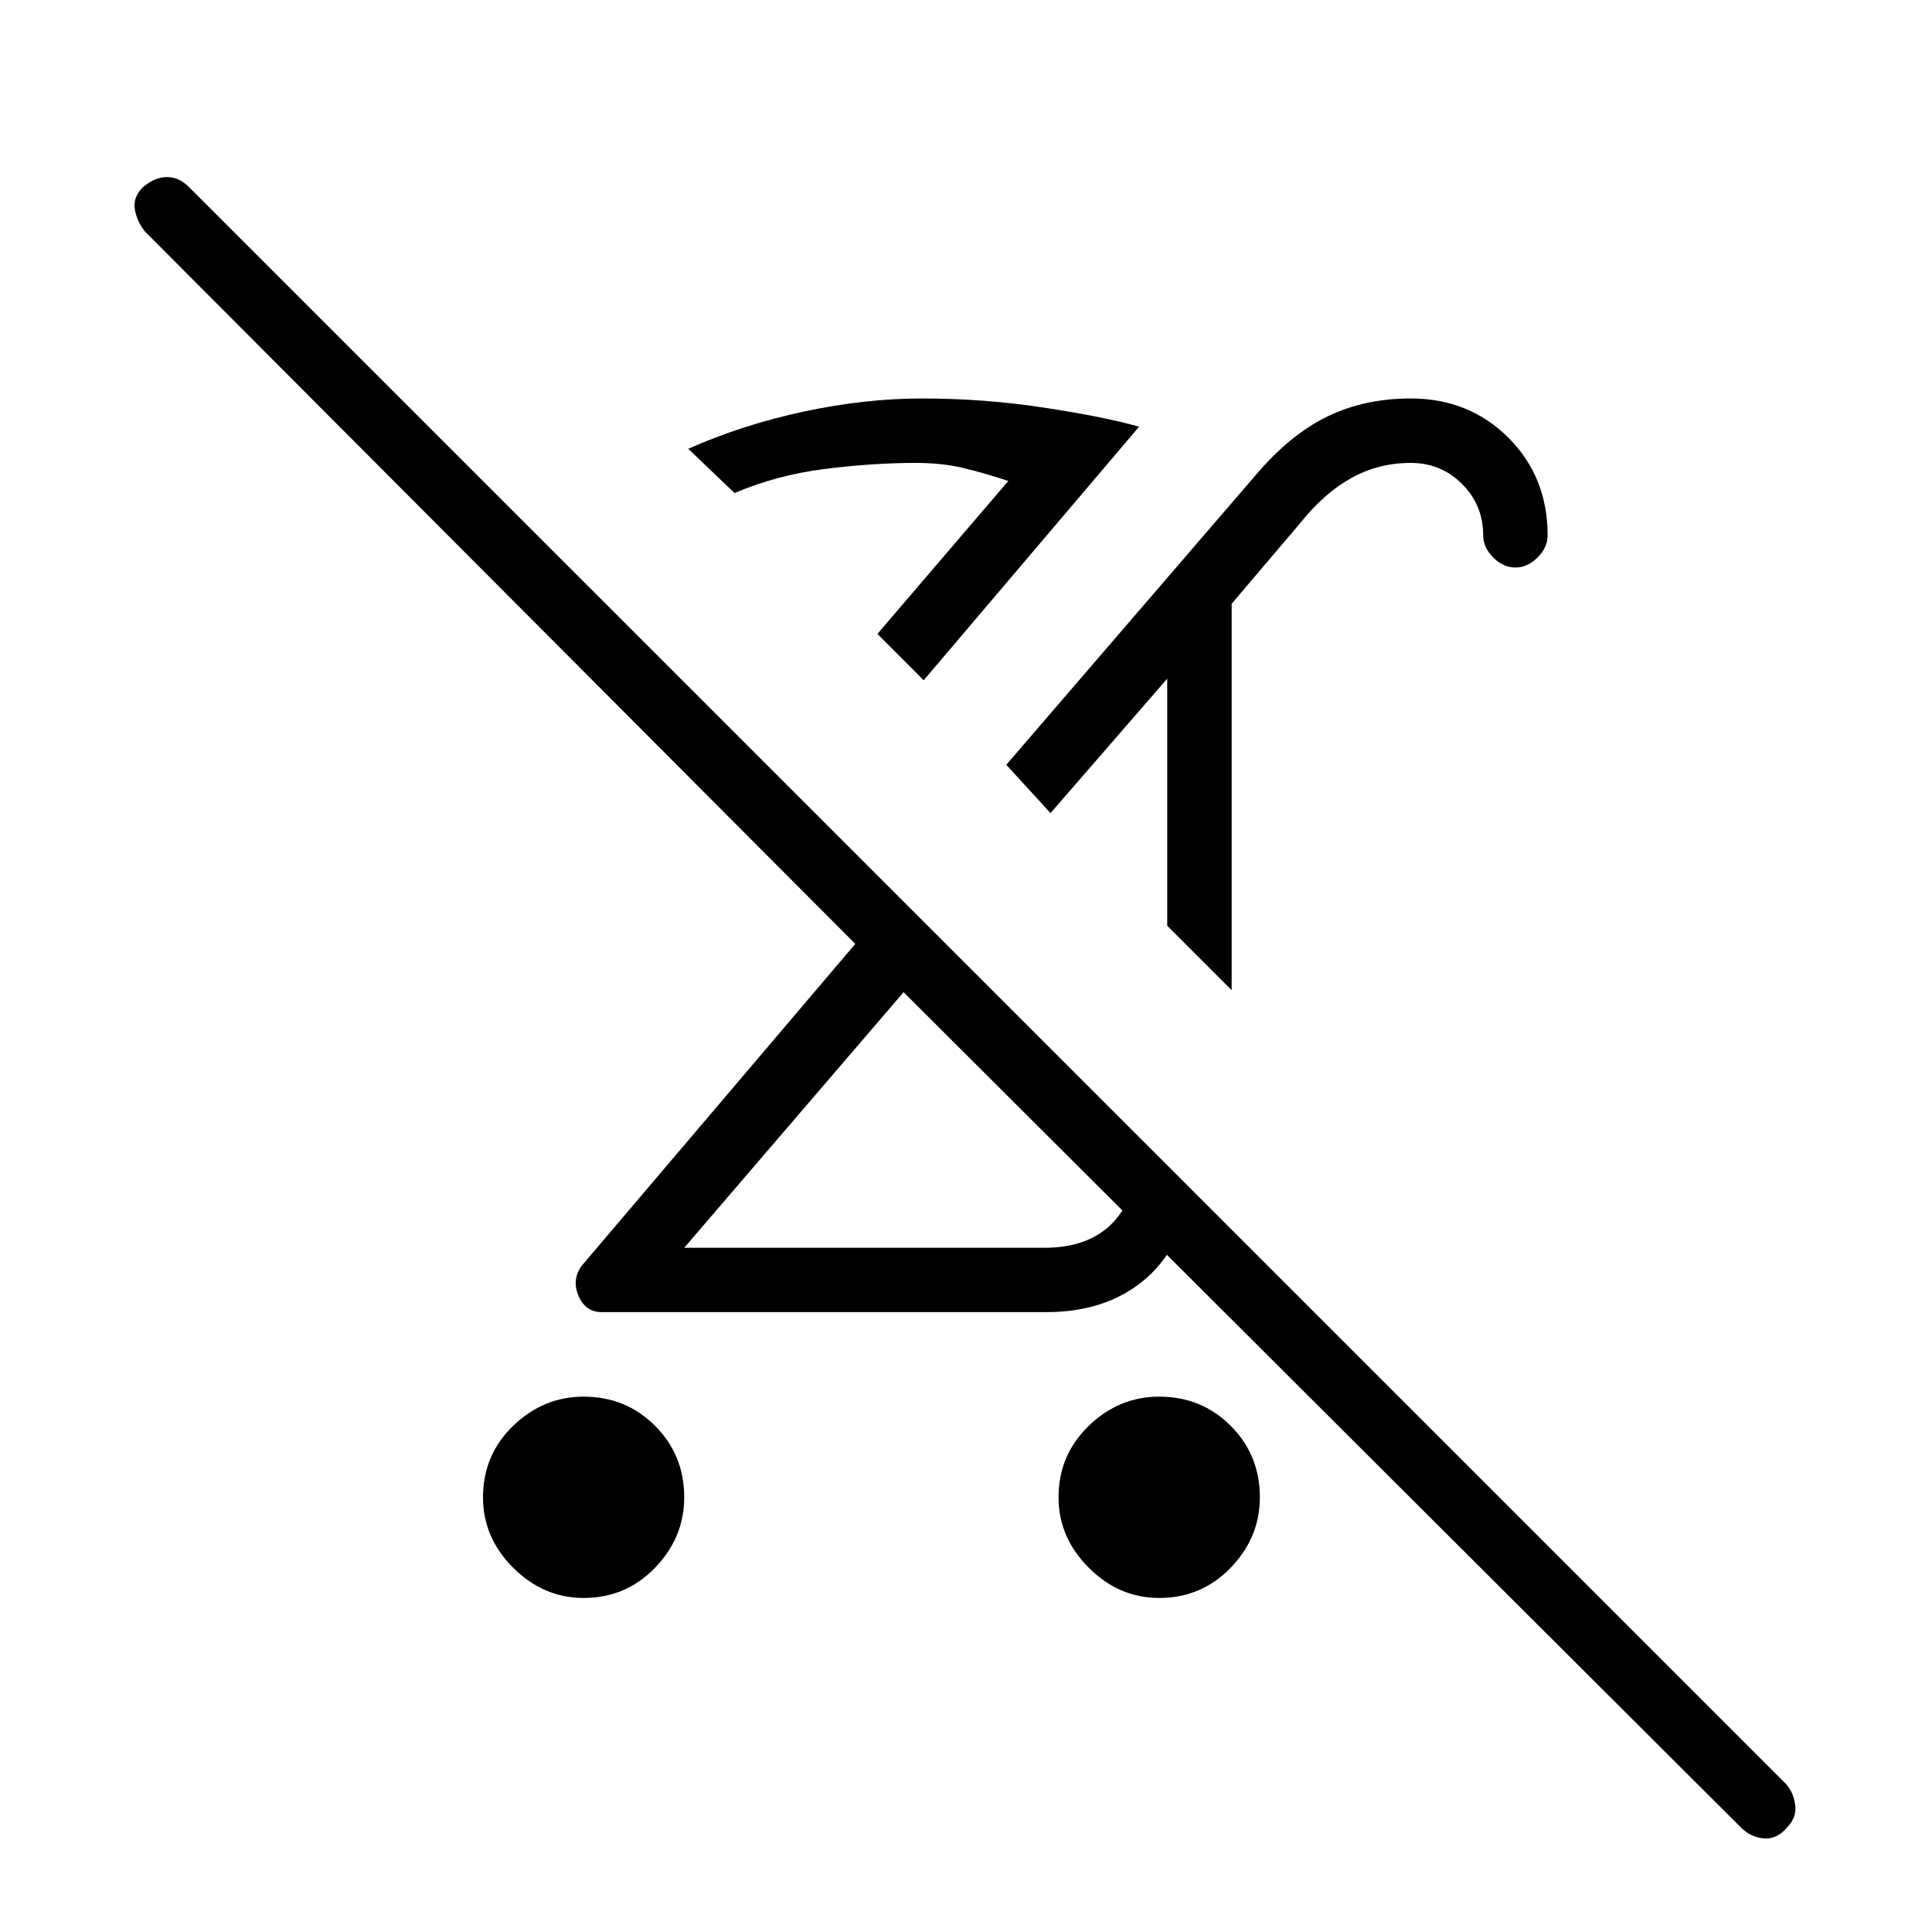 <svg xmlns="http://www.w3.org/2000/svg" height="20" width="20"><path d="M6.042 16.542q-.417 0-.73-.313Q5 15.917 5 15.5q0-.438.312-.74.313-.302.73-.302.437 0 .739.302t.302.74q0 .417-.302.729-.302.313-.739.313Zm6.708-6.292-.667-.667V6.771l.167.062-1.375 1.584-.458-.5 2.583-3q.354-.417.74-.605.385-.187.864-.187.604 0 1.011.406.406.407.406 1.011 0 .125-.104.229-.105.104-.229.104-.126 0-.23-.104-.104-.104-.104-.229 0-.313-.219-.532-.218-.218-.531-.218-.333 0-.614.156-.282.156-.532.469l-.708.833Zm-.917 1.562.5.5q-.104.626-.5.948-.395.323-1 .323H6.229q-.167 0-.239-.166-.073-.167.031-.313l2.833-3.333L1.5 2.396q-.083-.104-.104-.229-.021-.125.083-.229.125-.105.25-.105t.229.105l16.521 16.52q.083.084.104.219.021.135-.083.24-.104.125-.24.114-.135-.01-.239-.114l-8.667-8.646-2.271 2.646h3.729q.459 0 .709-.261.25-.26.312-.844Zm.167 4.73q-.417 0-.729-.313-.313-.312-.313-.729 0-.438.313-.74.312-.302.729-.302.438 0 .74.302t.302.74q0 .417-.302.729-.302.313-.74.313Zm-1.688-5.313Zm1.146-2.271ZM9.562 7.042l-.479-.48 1.355-1.583q-.25-.083-.469-.135-.219-.052-.49-.052-.437 0-.937.062-.5.063-.938.25l-.479-.458q.563-.25 1.198-.386.635-.135 1.219-.135.646 0 1.26.094.615.093.99.198Zm-.479-.48Z"/></svg>